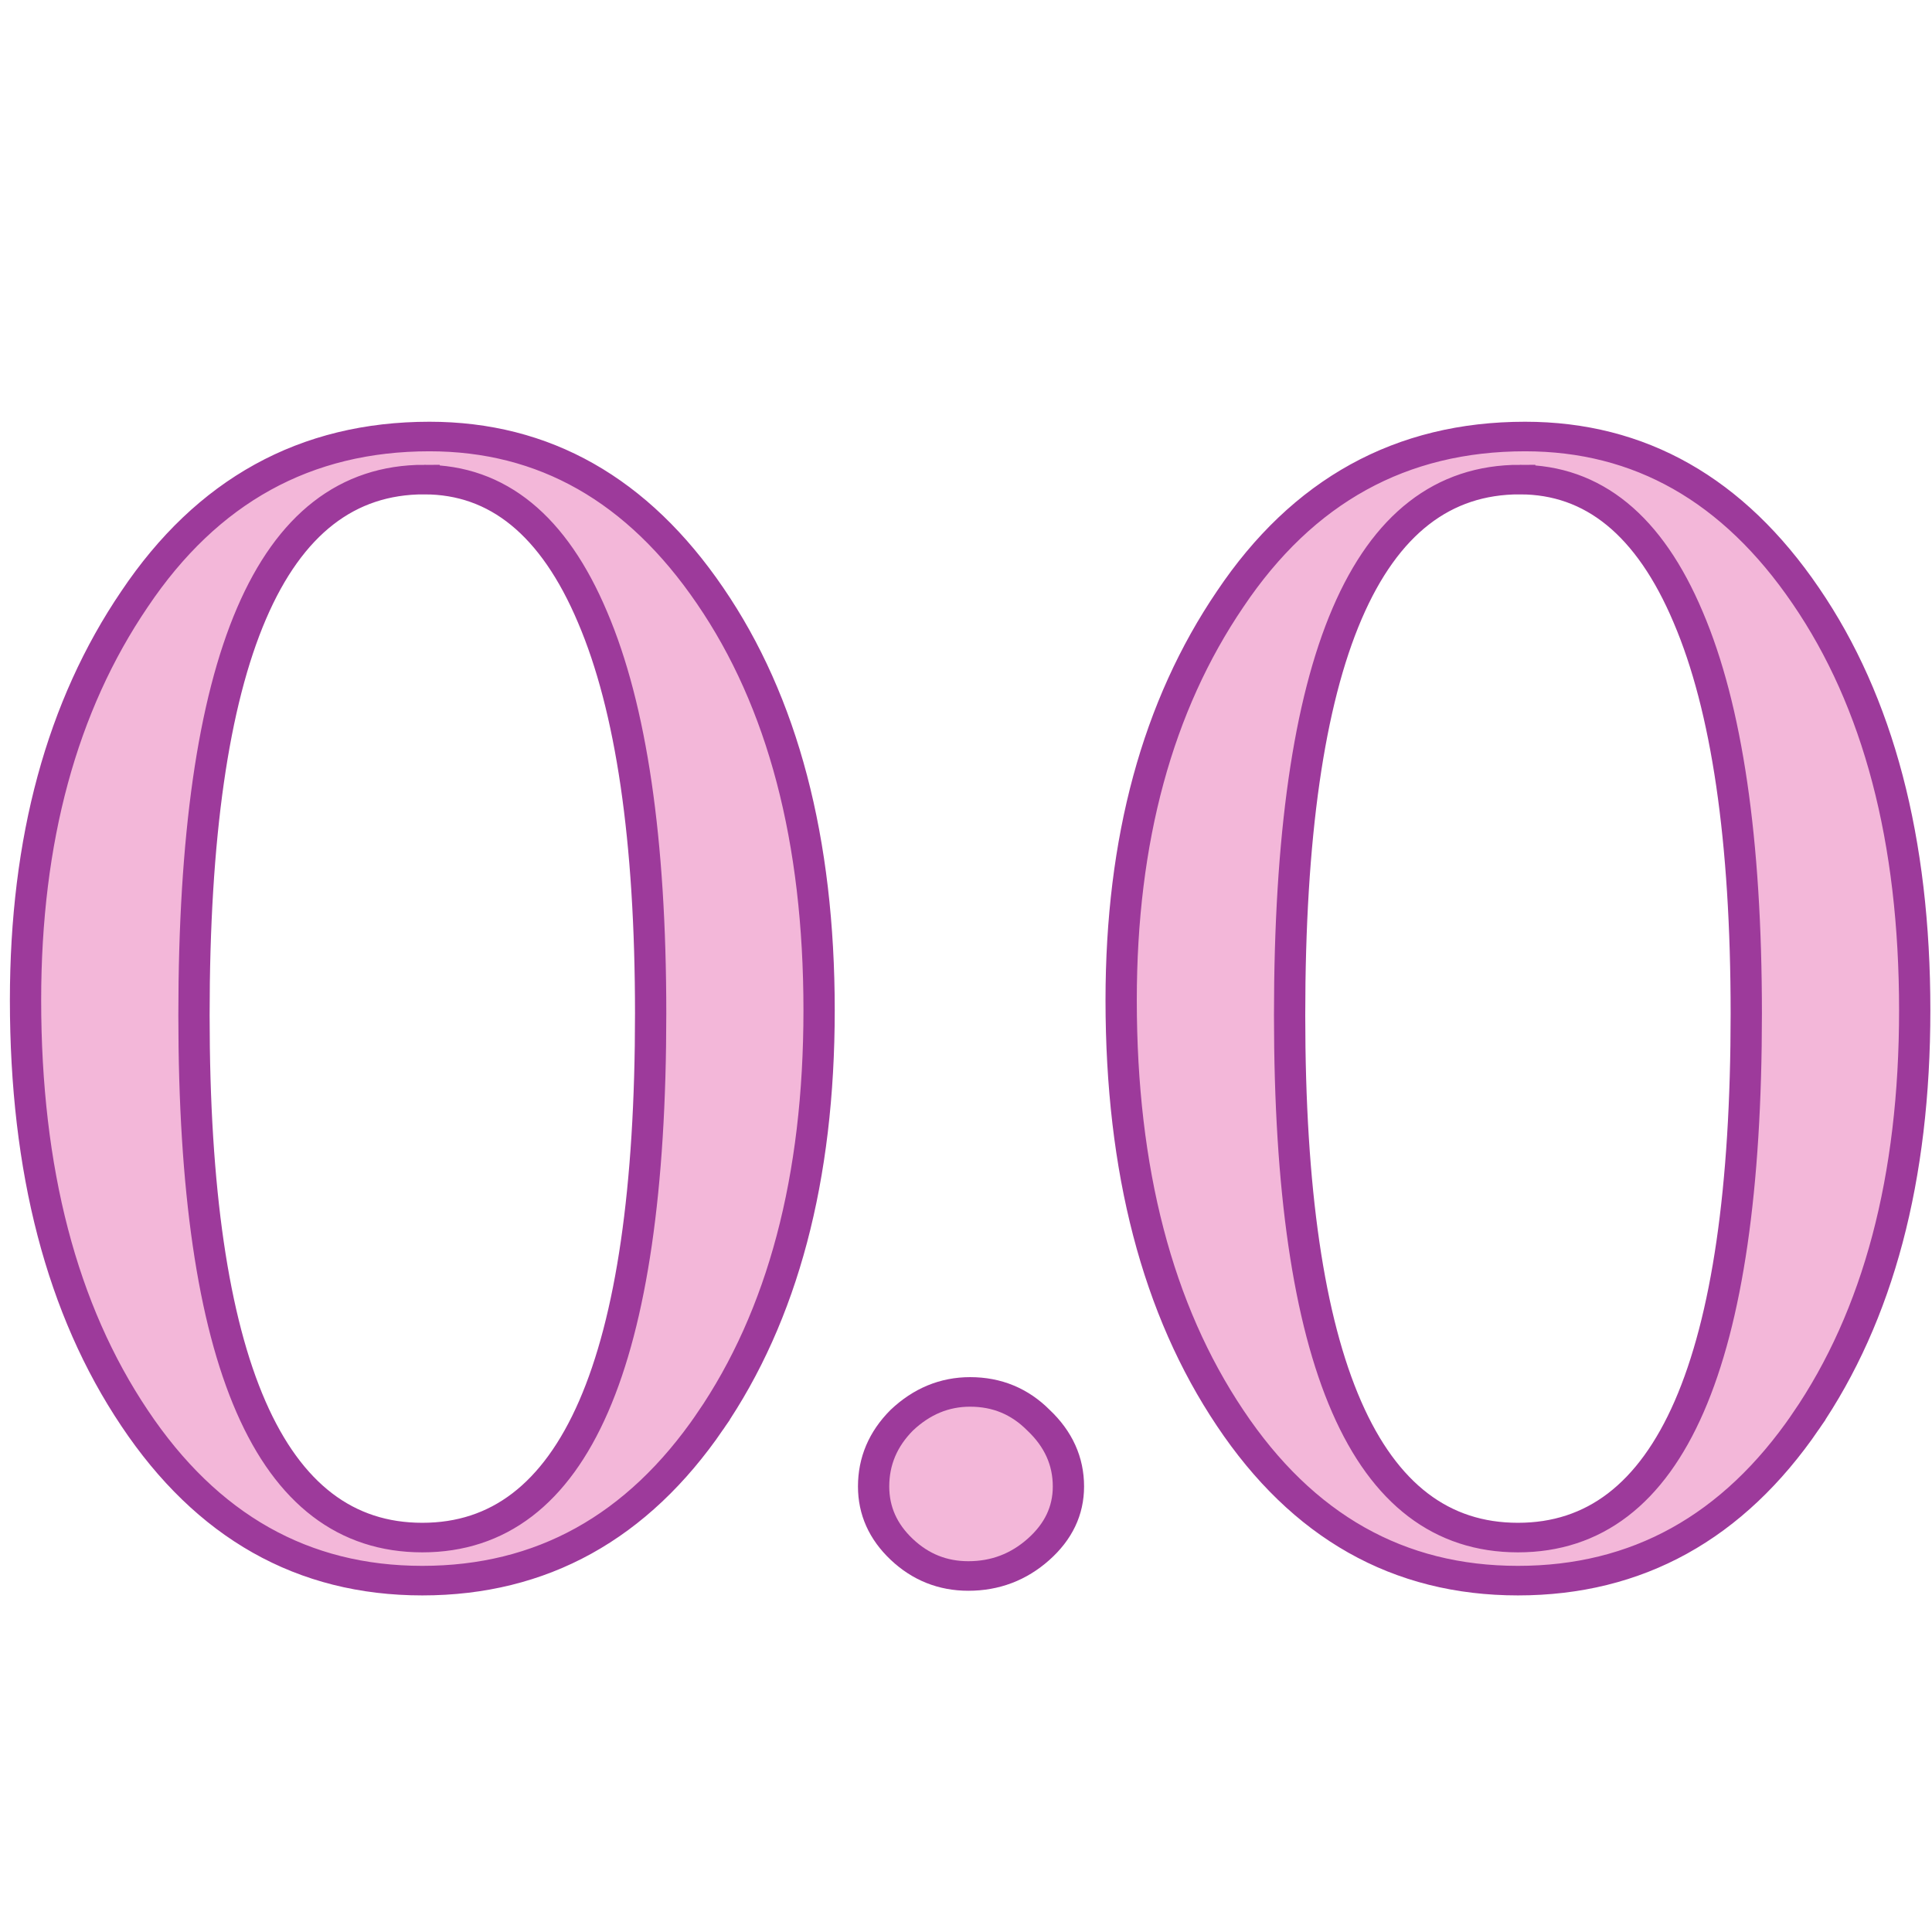 <?xml version="1.0" encoding="UTF-8" standalone="no"?>
<svg
   xmlns:dc="http://purl.org/dc/elements/1.1/"
   xmlns:cc="http://creativecommons.org/ns#"
   xmlns:rdf="http://www.w3.org/1999/02/22-rdf-syntax-ns#"
   xmlns:svg="http://www.w3.org/2000/svg"
   xmlns="http://www.w3.org/2000/svg"
   xmlns:sodipodi="http://sodipodi.sourceforge.net/DTD/sodipodi-0.dtd"
   xmlns:inkscape="http://www.inkscape.org/namespaces/inkscape"
   height="16"
   viewBox="0 0 4.233 4.233"
   width="16"
   version="1.1"
   id="svg15"
   sodipodi:docname="sc_numberformatdecimal.svg"
   inkscape:version="0.92.4 (unknown)"
   inkscape:export-filename="/home/annisaauliarasyidah/Desktop/4_242 (aulia)/sc 222/sc_numberformatdecimal.png"
   inkscape:export-xdpi="96"
   inkscape:export-ydpi="96">
  <defs
     id="defs19" />
  <sodipodi:namedview
     pagecolor="#ffffff"
     bordercolor="#666666"
     borderopacity="1"
     objecttolerance="10"
     gridtolerance="10"
     guidetolerance="10"
     inkscape:pageopacity="0"
     inkscape:pageshadow="2"
     inkscape:window-width="1366"
     inkscape:window-height="707"
     id="namedview17"
     showgrid="true"
     inkscape:zoom="14.75"
     inkscape:cx="0.13559322"
     inkscape:cy="8"
     inkscape:window-x="0"
     inkscape:window-y="0"
     inkscape:window-maximized="1"
     inkscape:current-layer="svg15">
    <inkscape:grid
       type="xygrid"
       id="grid831" />
  </sodipodi:namedview>
  <linearGradient
     id="a"
     gradientUnits="userSpaceOnUse"
     x1="1.977"
     x2="1.977"
     y1="296.242"
     y2="293.648">
    <stop
       offset="0"
       stop-color="#555"
       id="stop2" />
    <stop
       offset="1"
       id="stop4" />
  </linearGradient>
  <g
     transform="matrix(0.979,0,0,0.925,0.053,-270.557)"
     id="g13"
     style="fill:#f3b7d9;stroke:#9d3a9b;stroke-width:0.07;stroke-miterlimit:4;stroke-dasharray:none">
    <path
       d="m 1.535,295.861 q -0.244,0.377 -0.644,0.377 -0.401,0 -0.644,-0.385 -0.244,-0.385 -0.244,-0.99 0,-0.57 0.244,-0.95 0.244,-0.385 0.66,-0.385 0.385,0 0.628,0.377 0.244,0.377 0.244,0.982 0,0.597 -0.244,0.974 z m -0.64,-2.231 q -0.515,0 -0.515,1.269 0,1.237 0.511,1.237 0.511,0 0.511,-1.241 0,-0.617 -0.13,-0.939 -0.13,-0.326 -0.377,-0.326 z"
       id="path7"
       style="fill:#f3b7d9;stroke:#9d3a9b;stroke-width:0.07;stroke-miterlimit:4;stroke-dasharray:none"
       inkscape:connector-curvature="0" />
    <path
       d="m 2.117,295.791 q 0.09,0 0.153,0.067 0.067,0.067 0.067,0.157 0,0.086 -0.067,0.149 -0.067,0.063 -0.157,0.063 -0.086,0 -0.149,-0.063 -0.063,-0.063 -0.063,-0.149 0,-0.09 0.063,-0.157 0.067,-0.067 0.153,-0.067 z"
       id="path9"
       style="fill:#f3b7d9;stroke:#9d3a9b;stroke-width:0.07;stroke-miterlimit:4;stroke-dasharray:none"
       inkscape:connector-curvature="0" />
    <path
       d="m 3.987,295.861 q -0.244,0.377 -0.644,0.377 -0.401,0 -0.644,-0.385 -0.244,-0.385 -0.244,-0.99 0,-0.57 0.244,-0.95 0.244,-0.385 0.66,-0.385 0.385,0 0.628,0.377 0.244,0.377 0.244,0.982 0,0.597 -0.244,0.974 z m -0.64,-2.231 q -0.515,0 -0.515,1.269 0,1.237 0.511,1.237 0.511,0 0.511,-1.241 0,-0.617 -0.13,-0.939 -0.13,-0.326 -0.377,-0.326 z"
       id="path11"
       style="fill:#f3b7d9;stroke:#9d3a9b;stroke-width:0.07;stroke-miterlimit:4;stroke-dasharray:none"
       inkscape:connector-curvature="0" />
  </g>
</svg>
